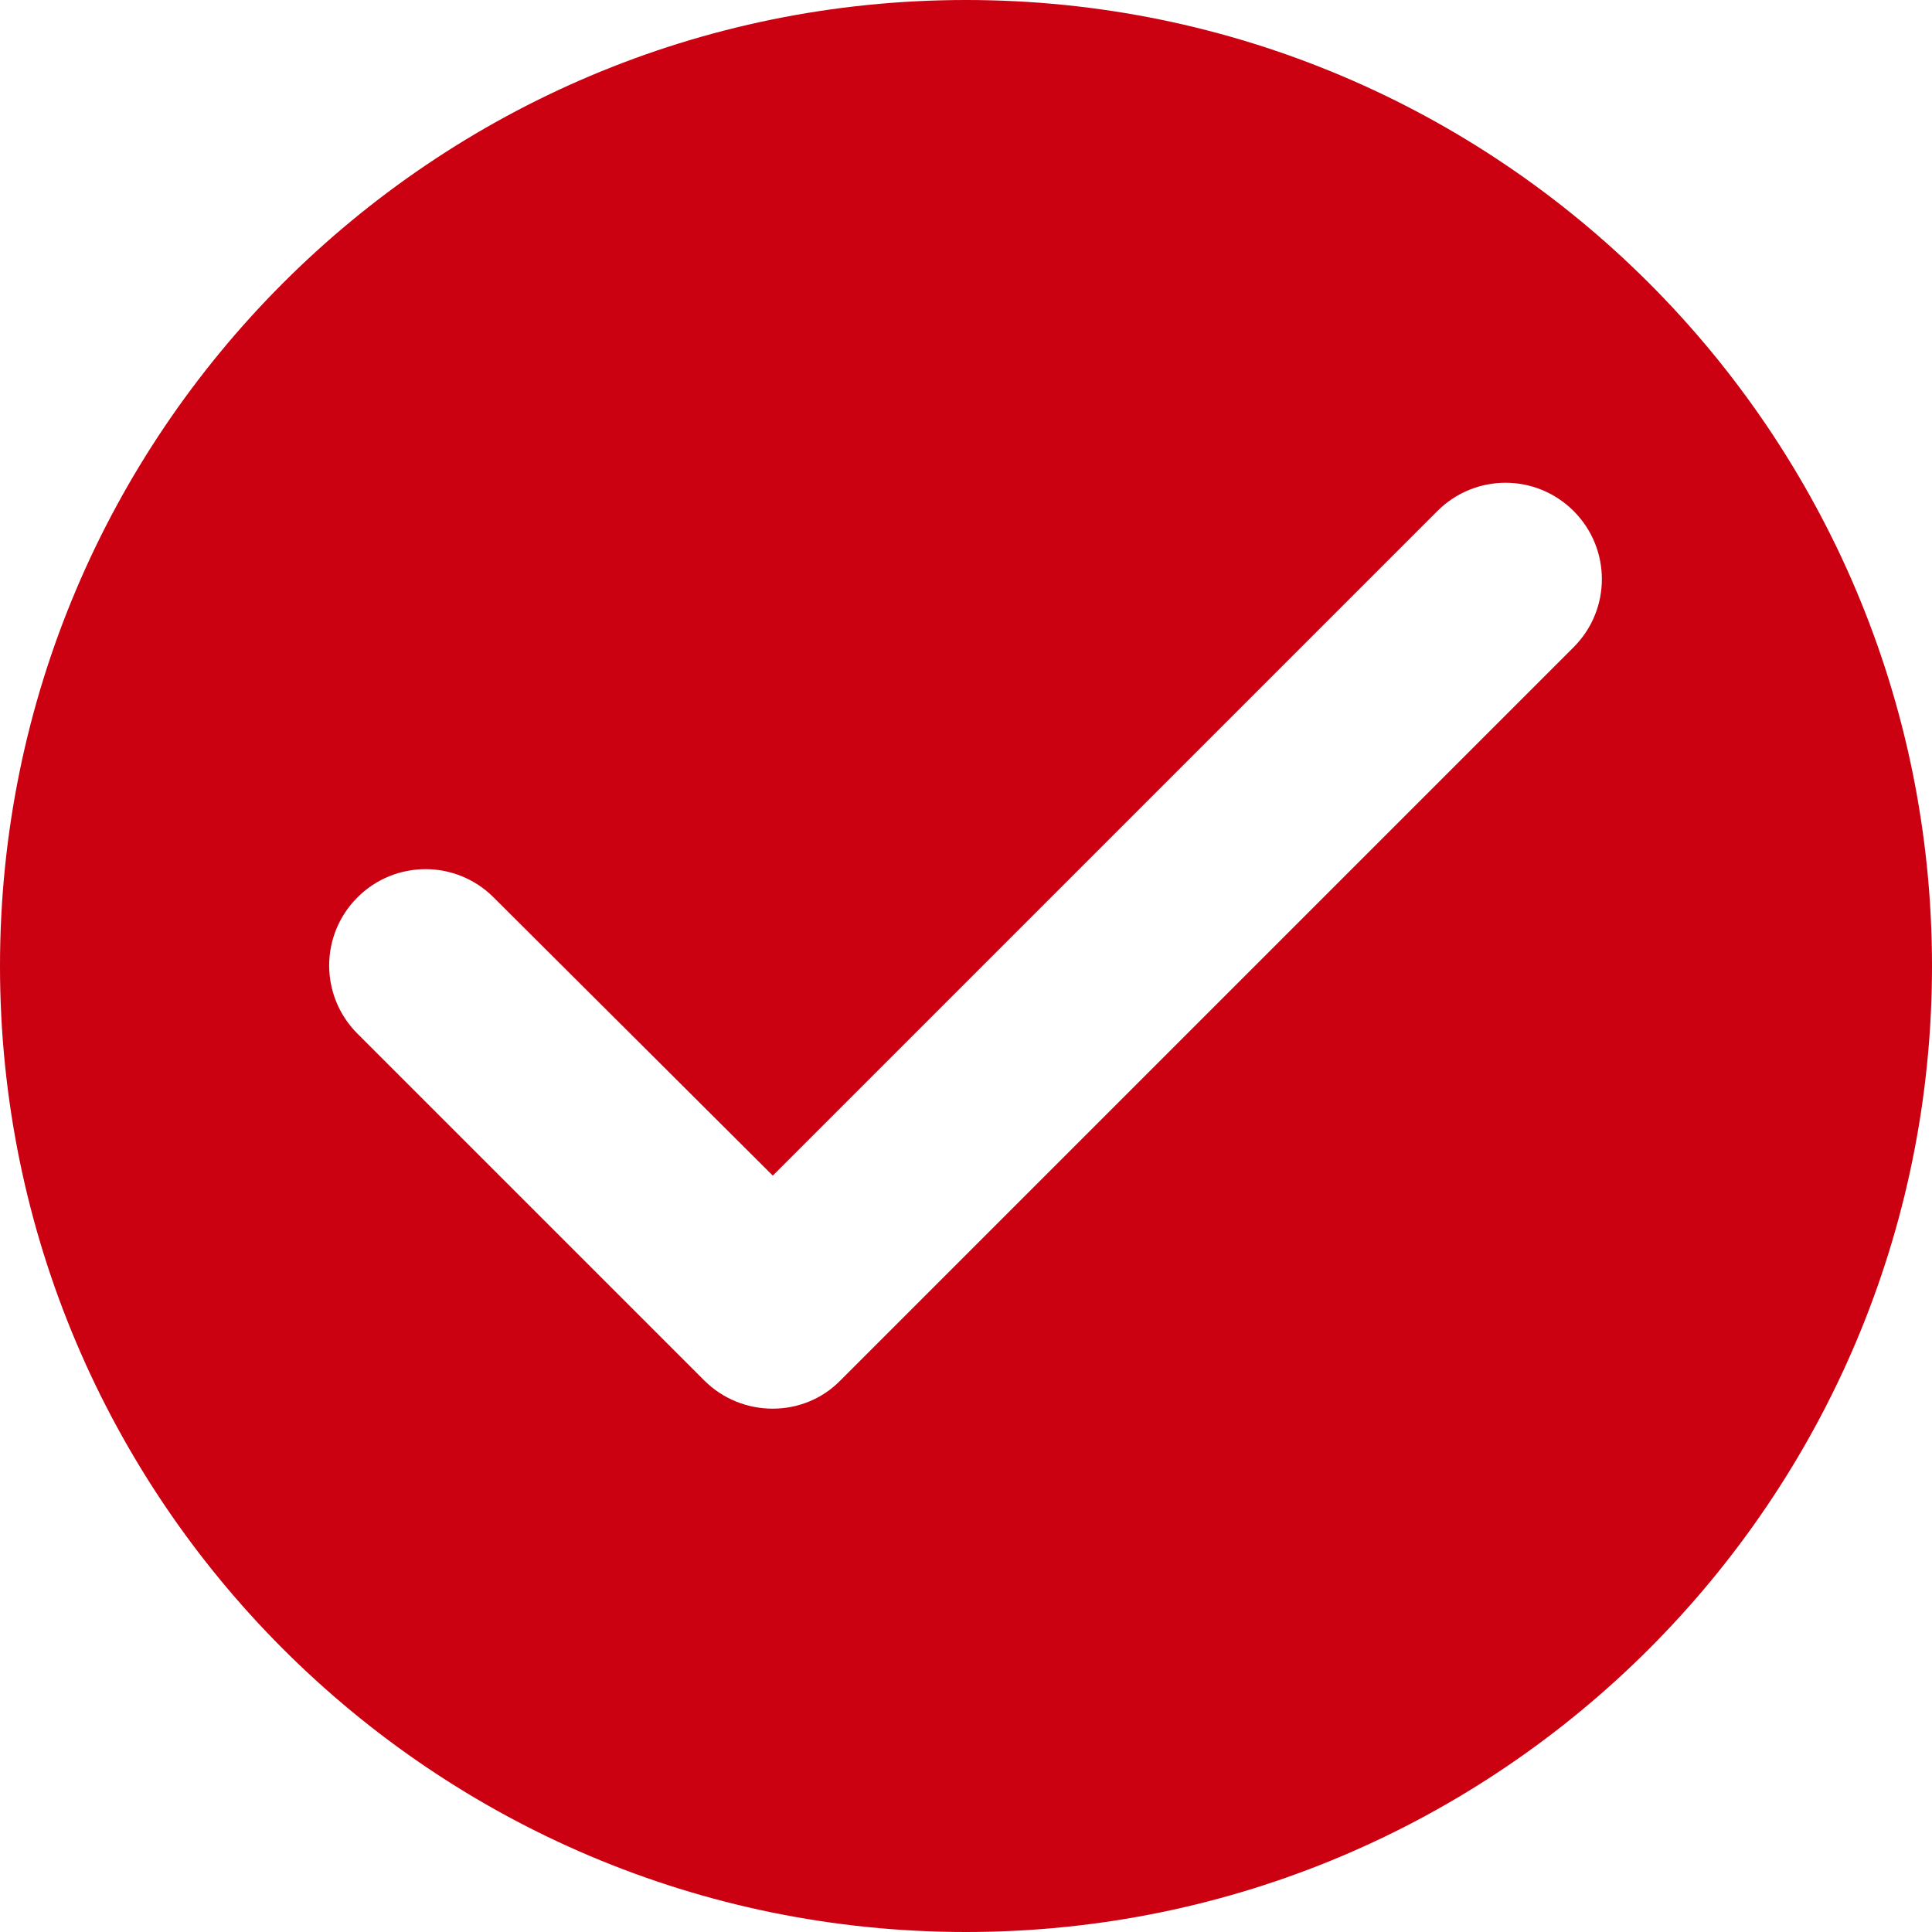 <svg width="50" height="50" viewBox="0 0 50 50" fill="none" xmlns="http://www.w3.org/2000/svg">
<path d="M25 0C11.2 0 0 11.2 0 25C0 38.8 11.2 50 25 50C38.8 50 50 38.8 50 25C50 11.2 38.8 0 25 0ZM18.225 35.725L9.25 26.75C8.275 25.775 8.275 24.2 9.25 23.225C10.225 22.25 11.8 22.25 12.775 23.225L20 30.425L37.2 13.225C38.175 12.25 39.75 12.25 40.725 13.225C41.7 14.2 41.7 15.775 40.725 16.75L21.75 35.725C20.8 36.7 19.2 36.7 18.225 35.725Z" fill="#CB0011"/>
</svg>

